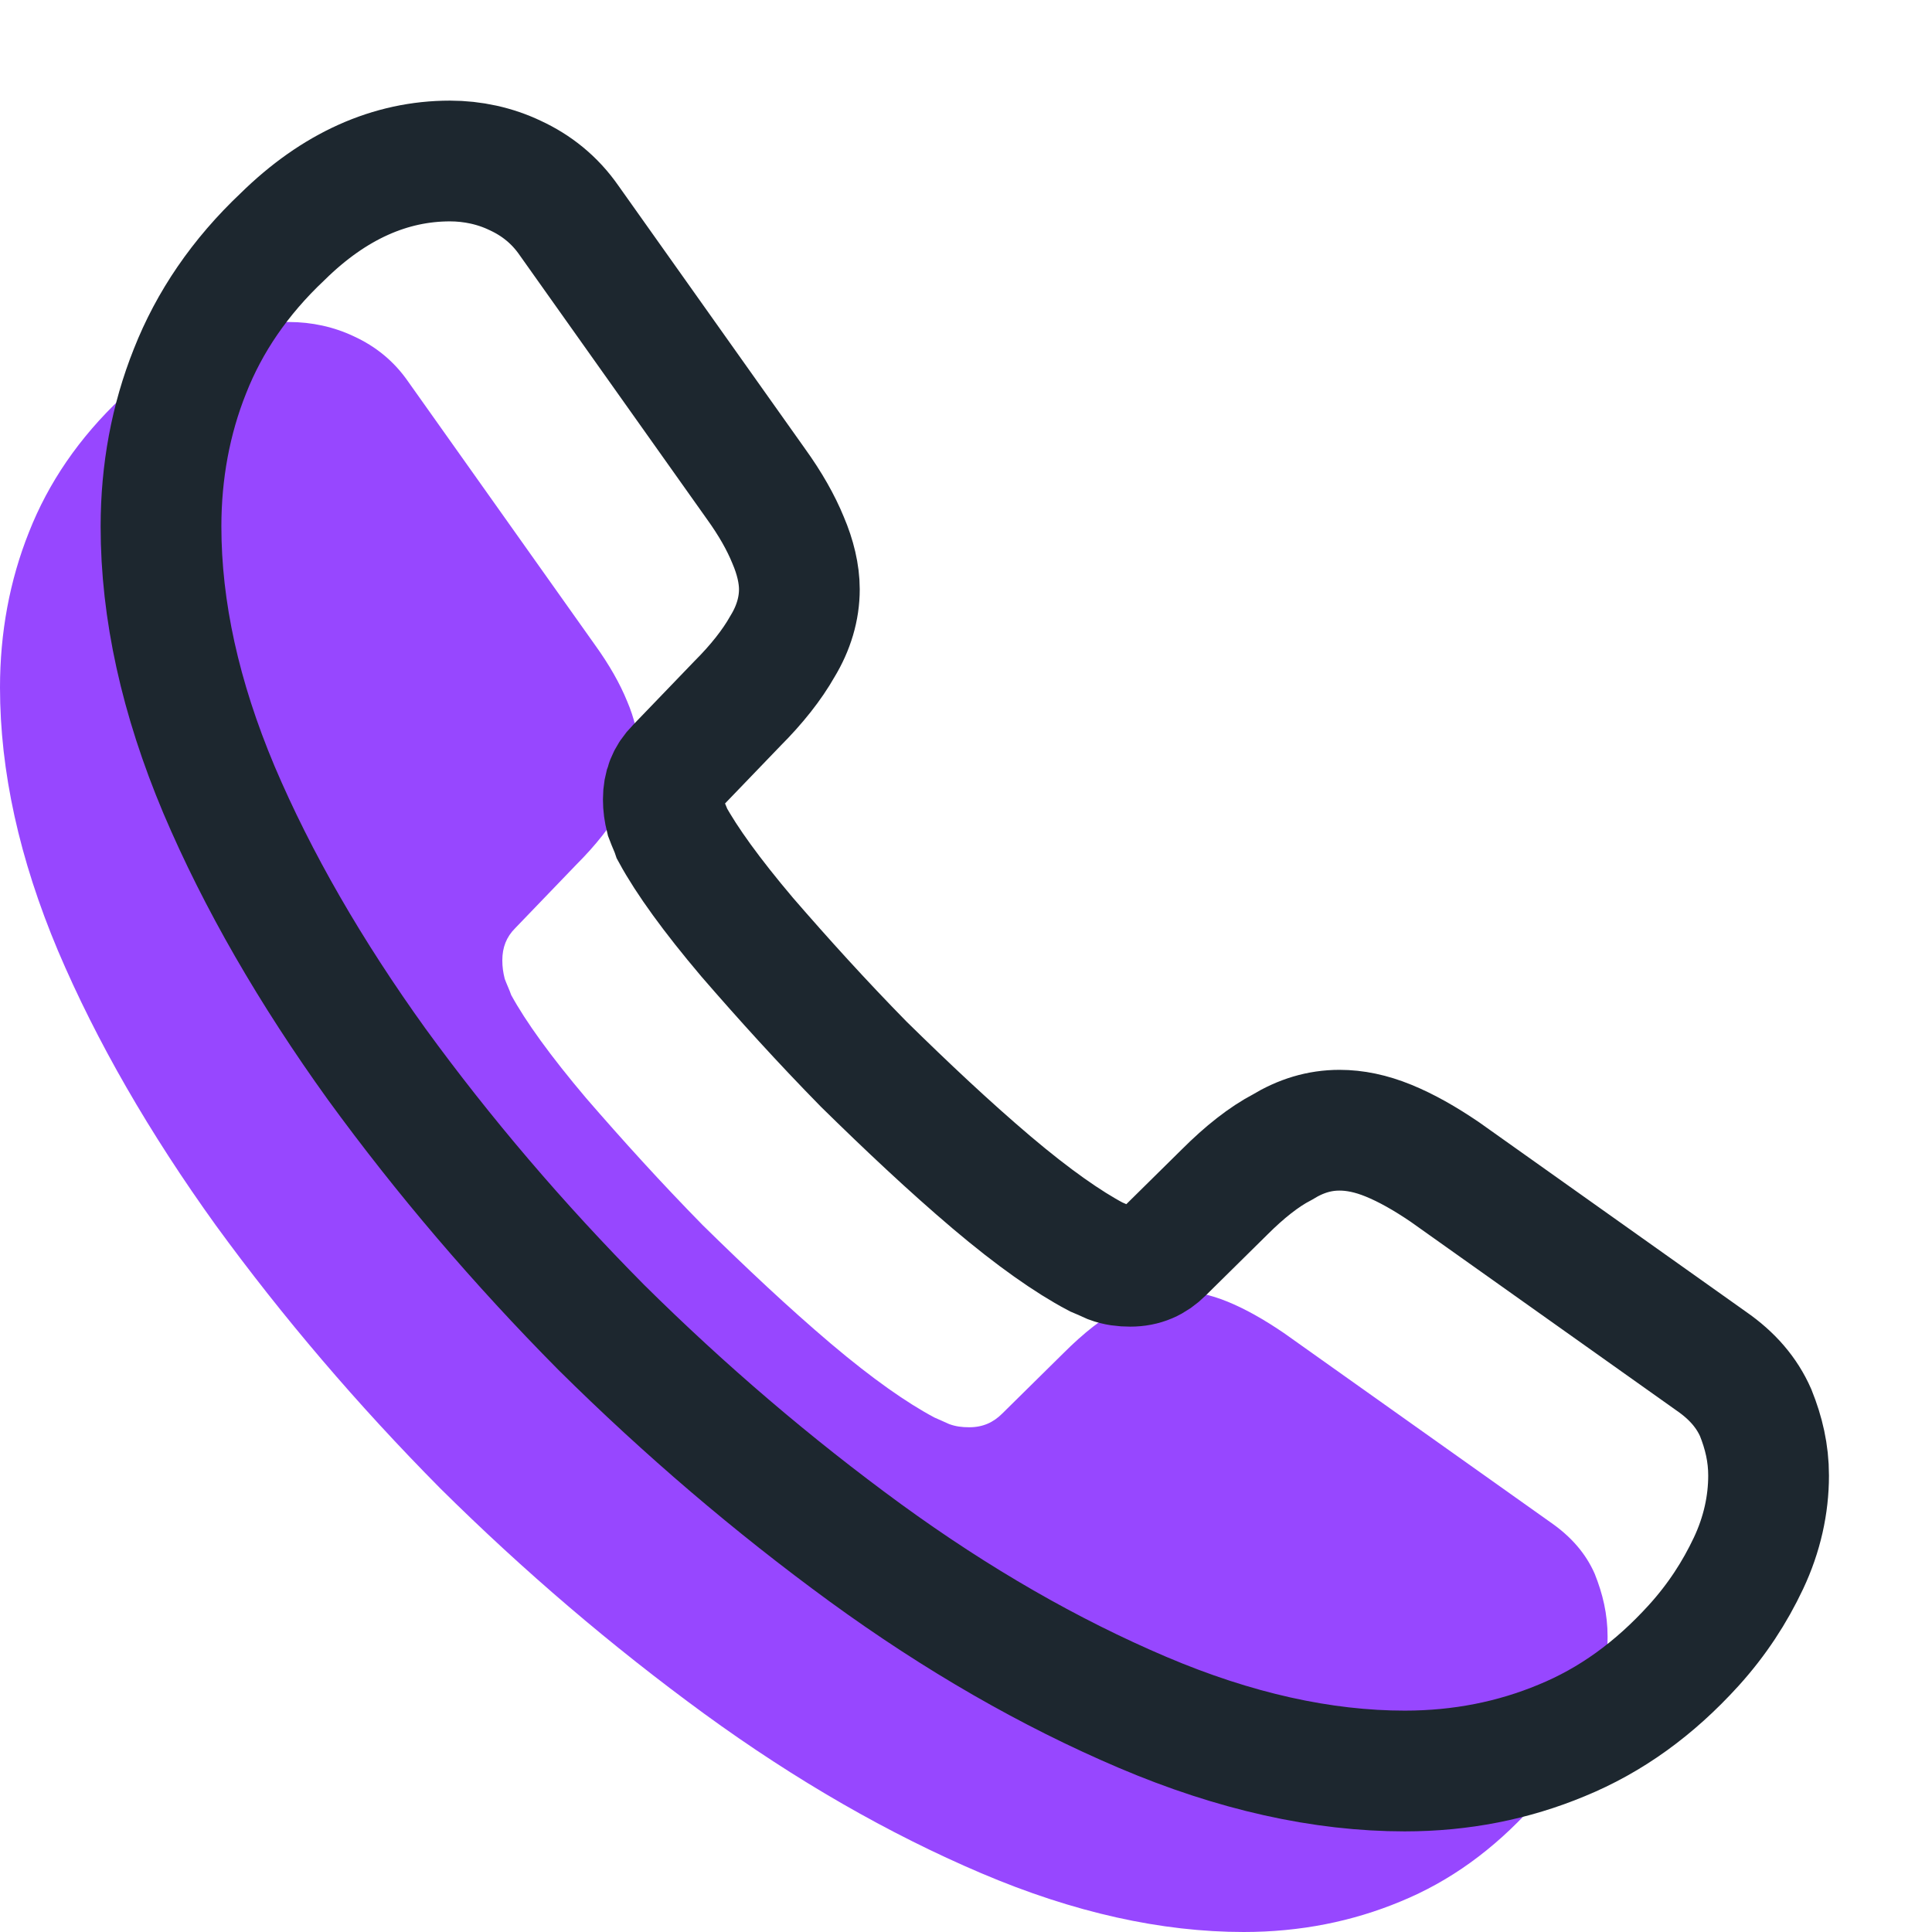 <svg width="24" height="24" viewBox="0 0 24 24" fill="none" xmlns="http://www.w3.org/2000/svg">
<path d="M19.97 20.33C19.97 20.69 19.89 21.06 19.72 21.42C19.55 21.78 19.33 22.12 19.04 22.44C18.55 22.98 18.01 23.37 17.4 23.62C16.8 23.87 16.15 24 15.45 24C14.43 24 13.34 23.76 12.19 23.27C11.04 22.78 9.89 22.12 8.75 21.29C7.6 20.45 6.51 19.52 5.47 18.49C4.44 17.45 3.51 16.36 2.68 15.22C1.86 14.08 1.2 12.94 0.72 11.81C0.24 10.67 0 9.58 0 8.54C0 7.86 0.12 7.21 0.36 6.61C0.6 6 0.98 5.44 1.51 4.94C2.15 4.31 2.85 4 3.59 4C3.87 4 4.15 4.06 4.4 4.18C4.66 4.3 4.89 4.48 5.07 4.74L7.39 8.01C7.57 8.26 7.7 8.49 7.79 8.71C7.88 8.92 7.93 9.13 7.93 9.32C7.93 9.56 7.86 9.8 7.72 10.03C7.59 10.26 7.4 10.5 7.16 10.74L6.4 11.53C6.29 11.64 6.24 11.77 6.24 11.93C6.24 12.01 6.25 12.08 6.27 12.16C6.3 12.24 6.33 12.3 6.35 12.36C6.53 12.69 6.84 13.12 7.28 13.64C7.73 14.16 8.21 14.69 8.73 15.22C9.27 15.75 9.79 16.24 10.32 16.69C10.84 17.13 11.27 17.43 11.61 17.61C11.66 17.63 11.72 17.66 11.79 17.69C11.87 17.72 11.95 17.73 12.04 17.73C12.21 17.73 12.34 17.67 12.45 17.56L13.21 16.81C13.46 16.56 13.7 16.37 13.93 16.25C14.16 16.11 14.39 16.04 14.64 16.04C14.83 16.04 15.03 16.08 15.25 16.17C15.47 16.26 15.7 16.39 15.95 16.56L19.26 18.91C19.52 19.09 19.7 19.3 19.81 19.55C19.91 19.8 19.97 20.05 19.97 20.33Z" fill="#9747FF"/>
<g clip-path="url(#clip0_236_11800)">
<path d="M21.97 18.33C21.97 18.69 21.89 19.06 21.72 19.42C21.55 19.78 21.33 20.12 21.04 20.44C20.55 20.98 20.01 21.37 19.4 21.62C18.8 21.87 18.15 22 17.45 22C16.43 22 15.34 21.76 14.19 21.27C13.04 20.78 11.89 20.12 10.75 19.29C9.6 18.45 8.51 17.52 7.47 16.49C6.44 15.45 5.51 14.36 4.68 13.22C3.86 12.08 3.2 10.94 2.72 9.81C2.24 8.67 2 7.58 2 6.54C2 5.86 2.12 5.21 2.36 4.61C2.6 4 2.98 3.44 3.51 2.94C4.15 2.31 4.85 2 5.59 2C5.87 2 6.15 2.06 6.4 2.18C6.66 2.3 6.89 2.48 7.07 2.74L9.39 6.01C9.57 6.26 9.7 6.49 9.79 6.71C9.88 6.92 9.93 7.13 9.93 7.32C9.93 7.56 9.86 7.8 9.72 8.03C9.59 8.26 9.4 8.5 9.16 8.74L8.4 9.53C8.29 9.64 8.24 9.77 8.24 9.93C8.24 10.01 8.25 10.08 8.27 10.16C8.3 10.24 8.33 10.3 8.35 10.36C8.53 10.69 8.84 11.12 9.28 11.64C9.73 12.16 10.21 12.69 10.73 13.22C11.27 13.75 11.79 14.24 12.32 14.69C12.84 15.13 13.27 15.43 13.61 15.61C13.66 15.63 13.72 15.66 13.79 15.69C13.87 15.72 13.95 15.73 14.04 15.73C14.21 15.73 14.34 15.67 14.45 15.56L15.21 14.81C15.46 14.56 15.7 14.37 15.93 14.25C16.16 14.11 16.39 14.04 16.64 14.04C16.83 14.04 17.03 14.08 17.25 14.17C17.47 14.26 17.7 14.39 17.95 14.56L21.26 16.91C21.52 17.09 21.7 17.3 21.81 17.55C21.91 17.8 21.97 18.05 21.97 18.33Z" stroke="#1D272F" stroke-width="1.5" stroke-miterlimit="10"/>
</g>
<defs>
<clipPath id="clip0_236_11800">
<rect width="24" height="24" fill="white"/>
</clipPath>
</defs>
</svg>
